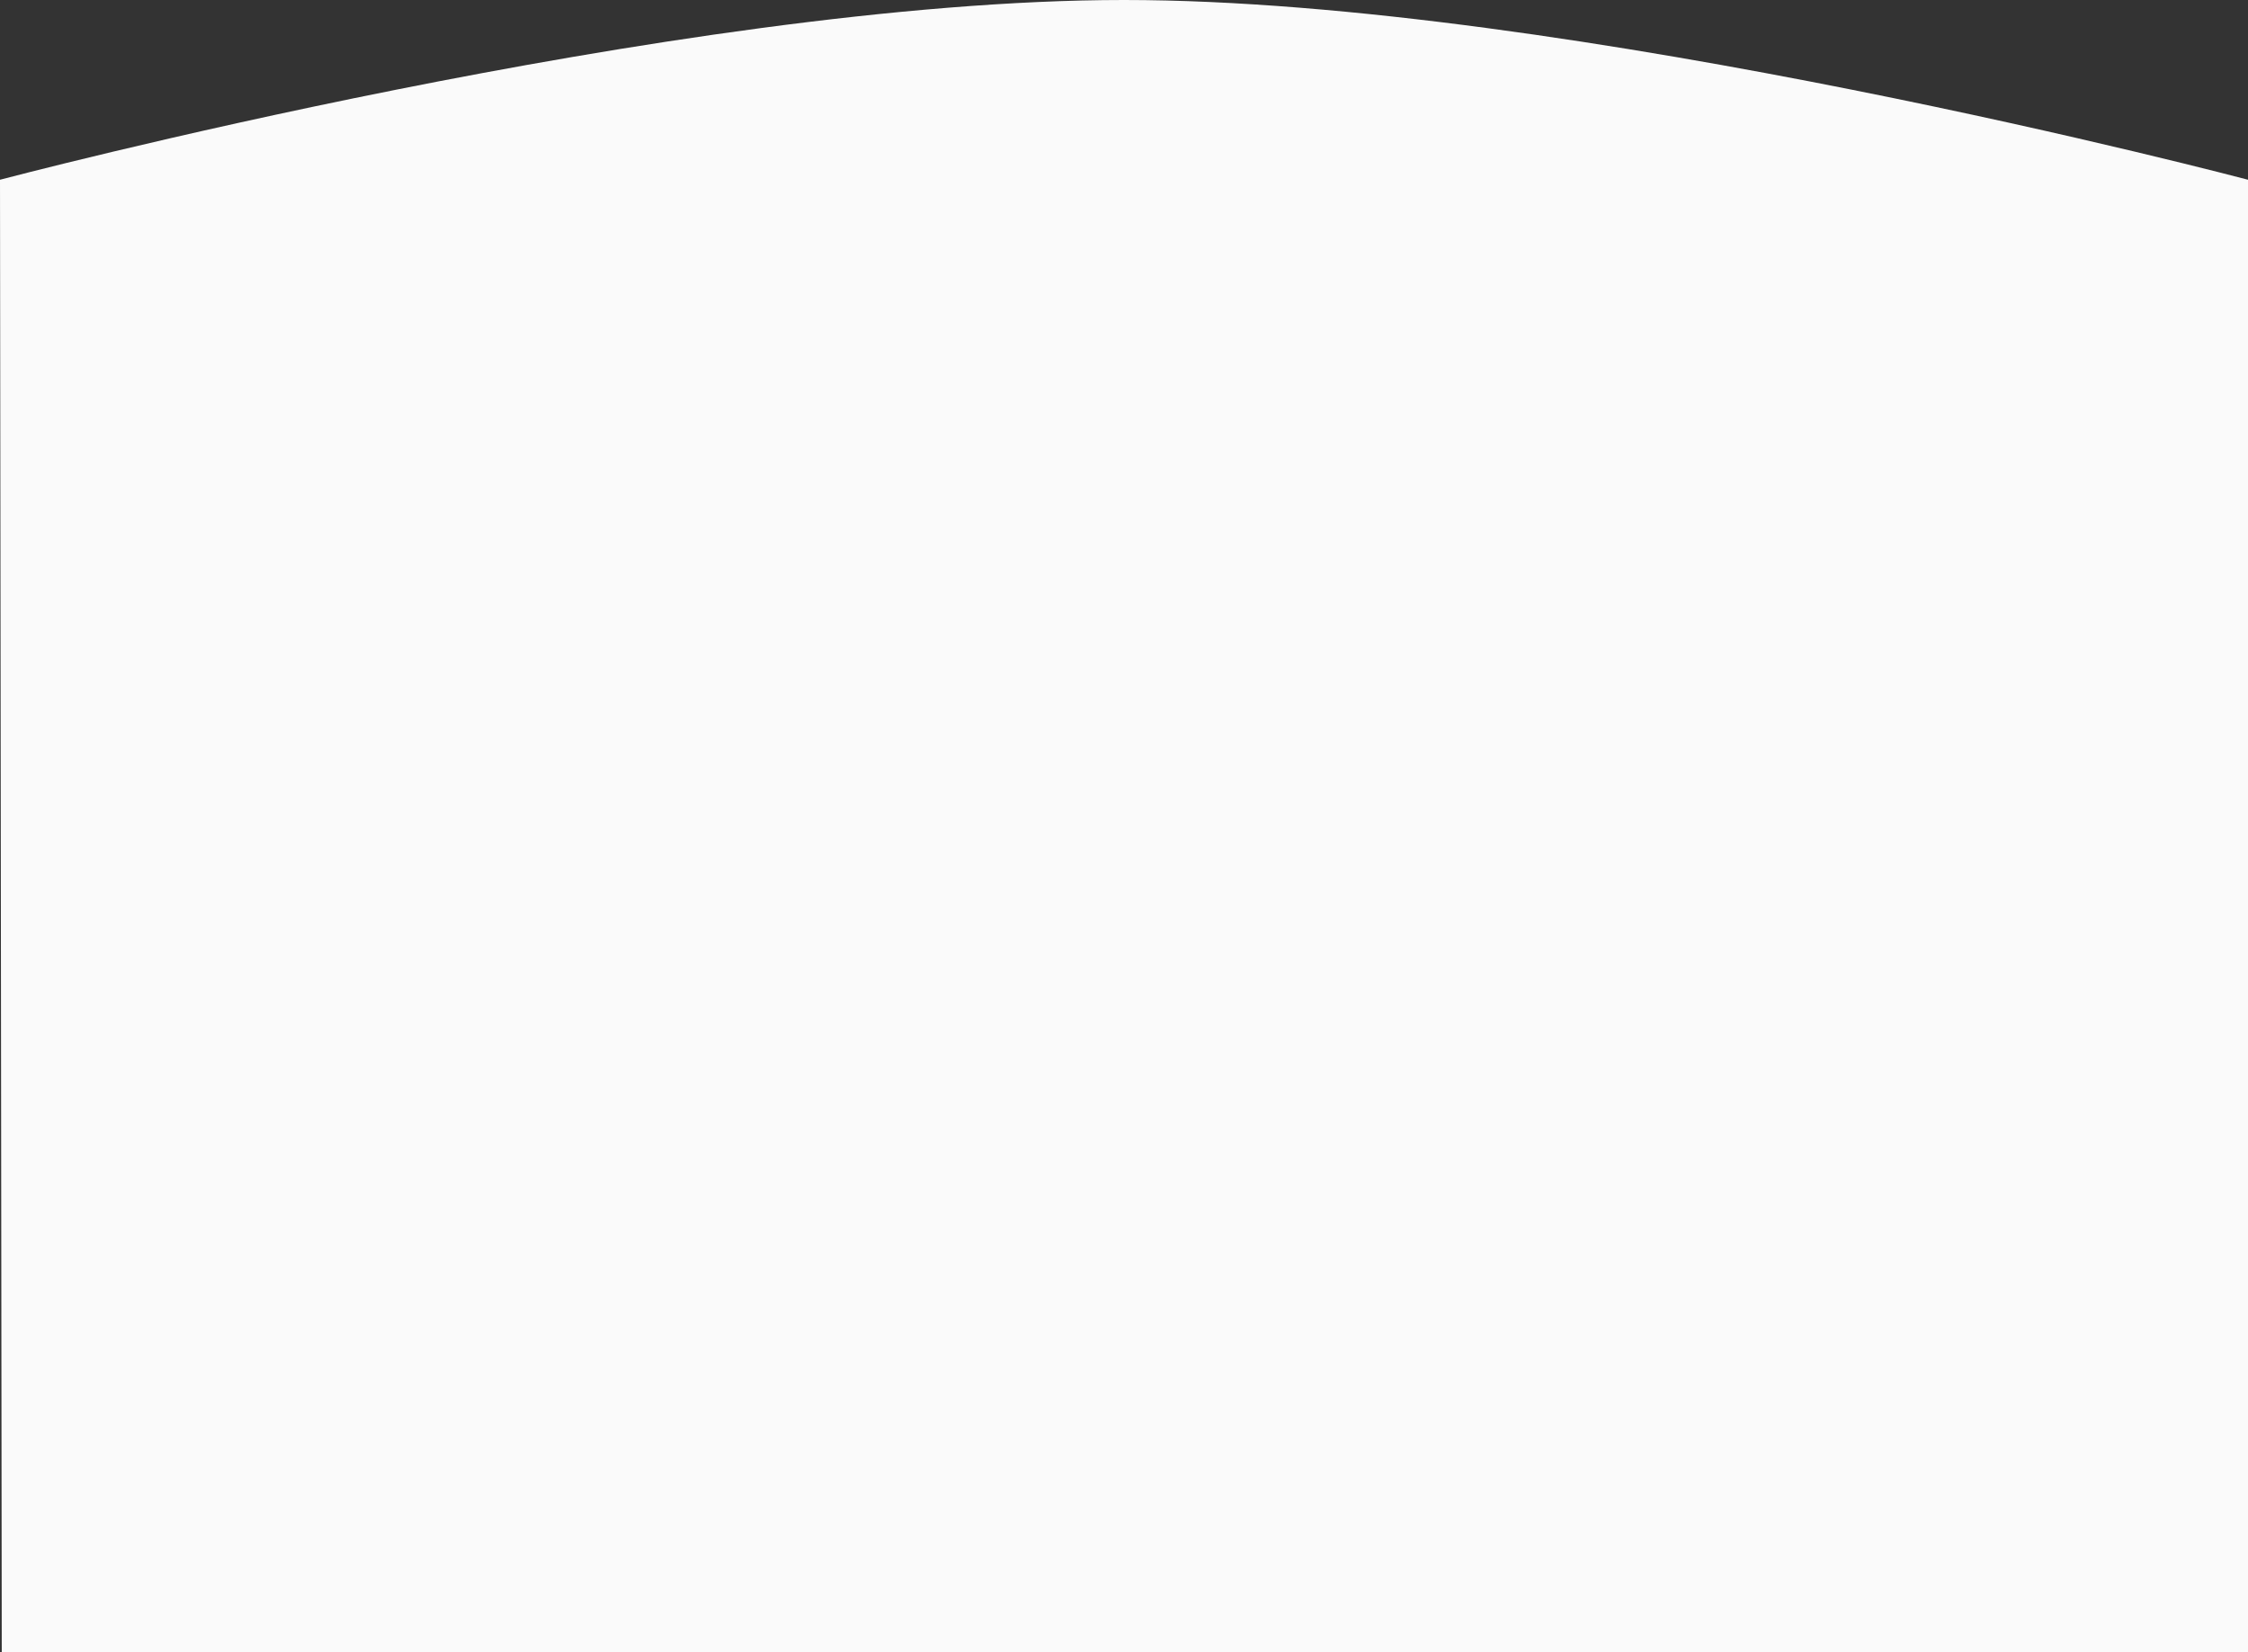 <svg width="1920" height="1411" viewBox="0 0 1920 1411" fill="none" xmlns="http://www.w3.org/2000/svg"><rect x="0" y="0" width="1920" height="1411" fill="#333333" stroke="none"/><path d="M0 153.5S580.334 0 960 0c379.67 0 960 153.5 960 153.5l1.5 1257.5H1.5L0 153.5z" fill="#FAFAFA"/></svg>